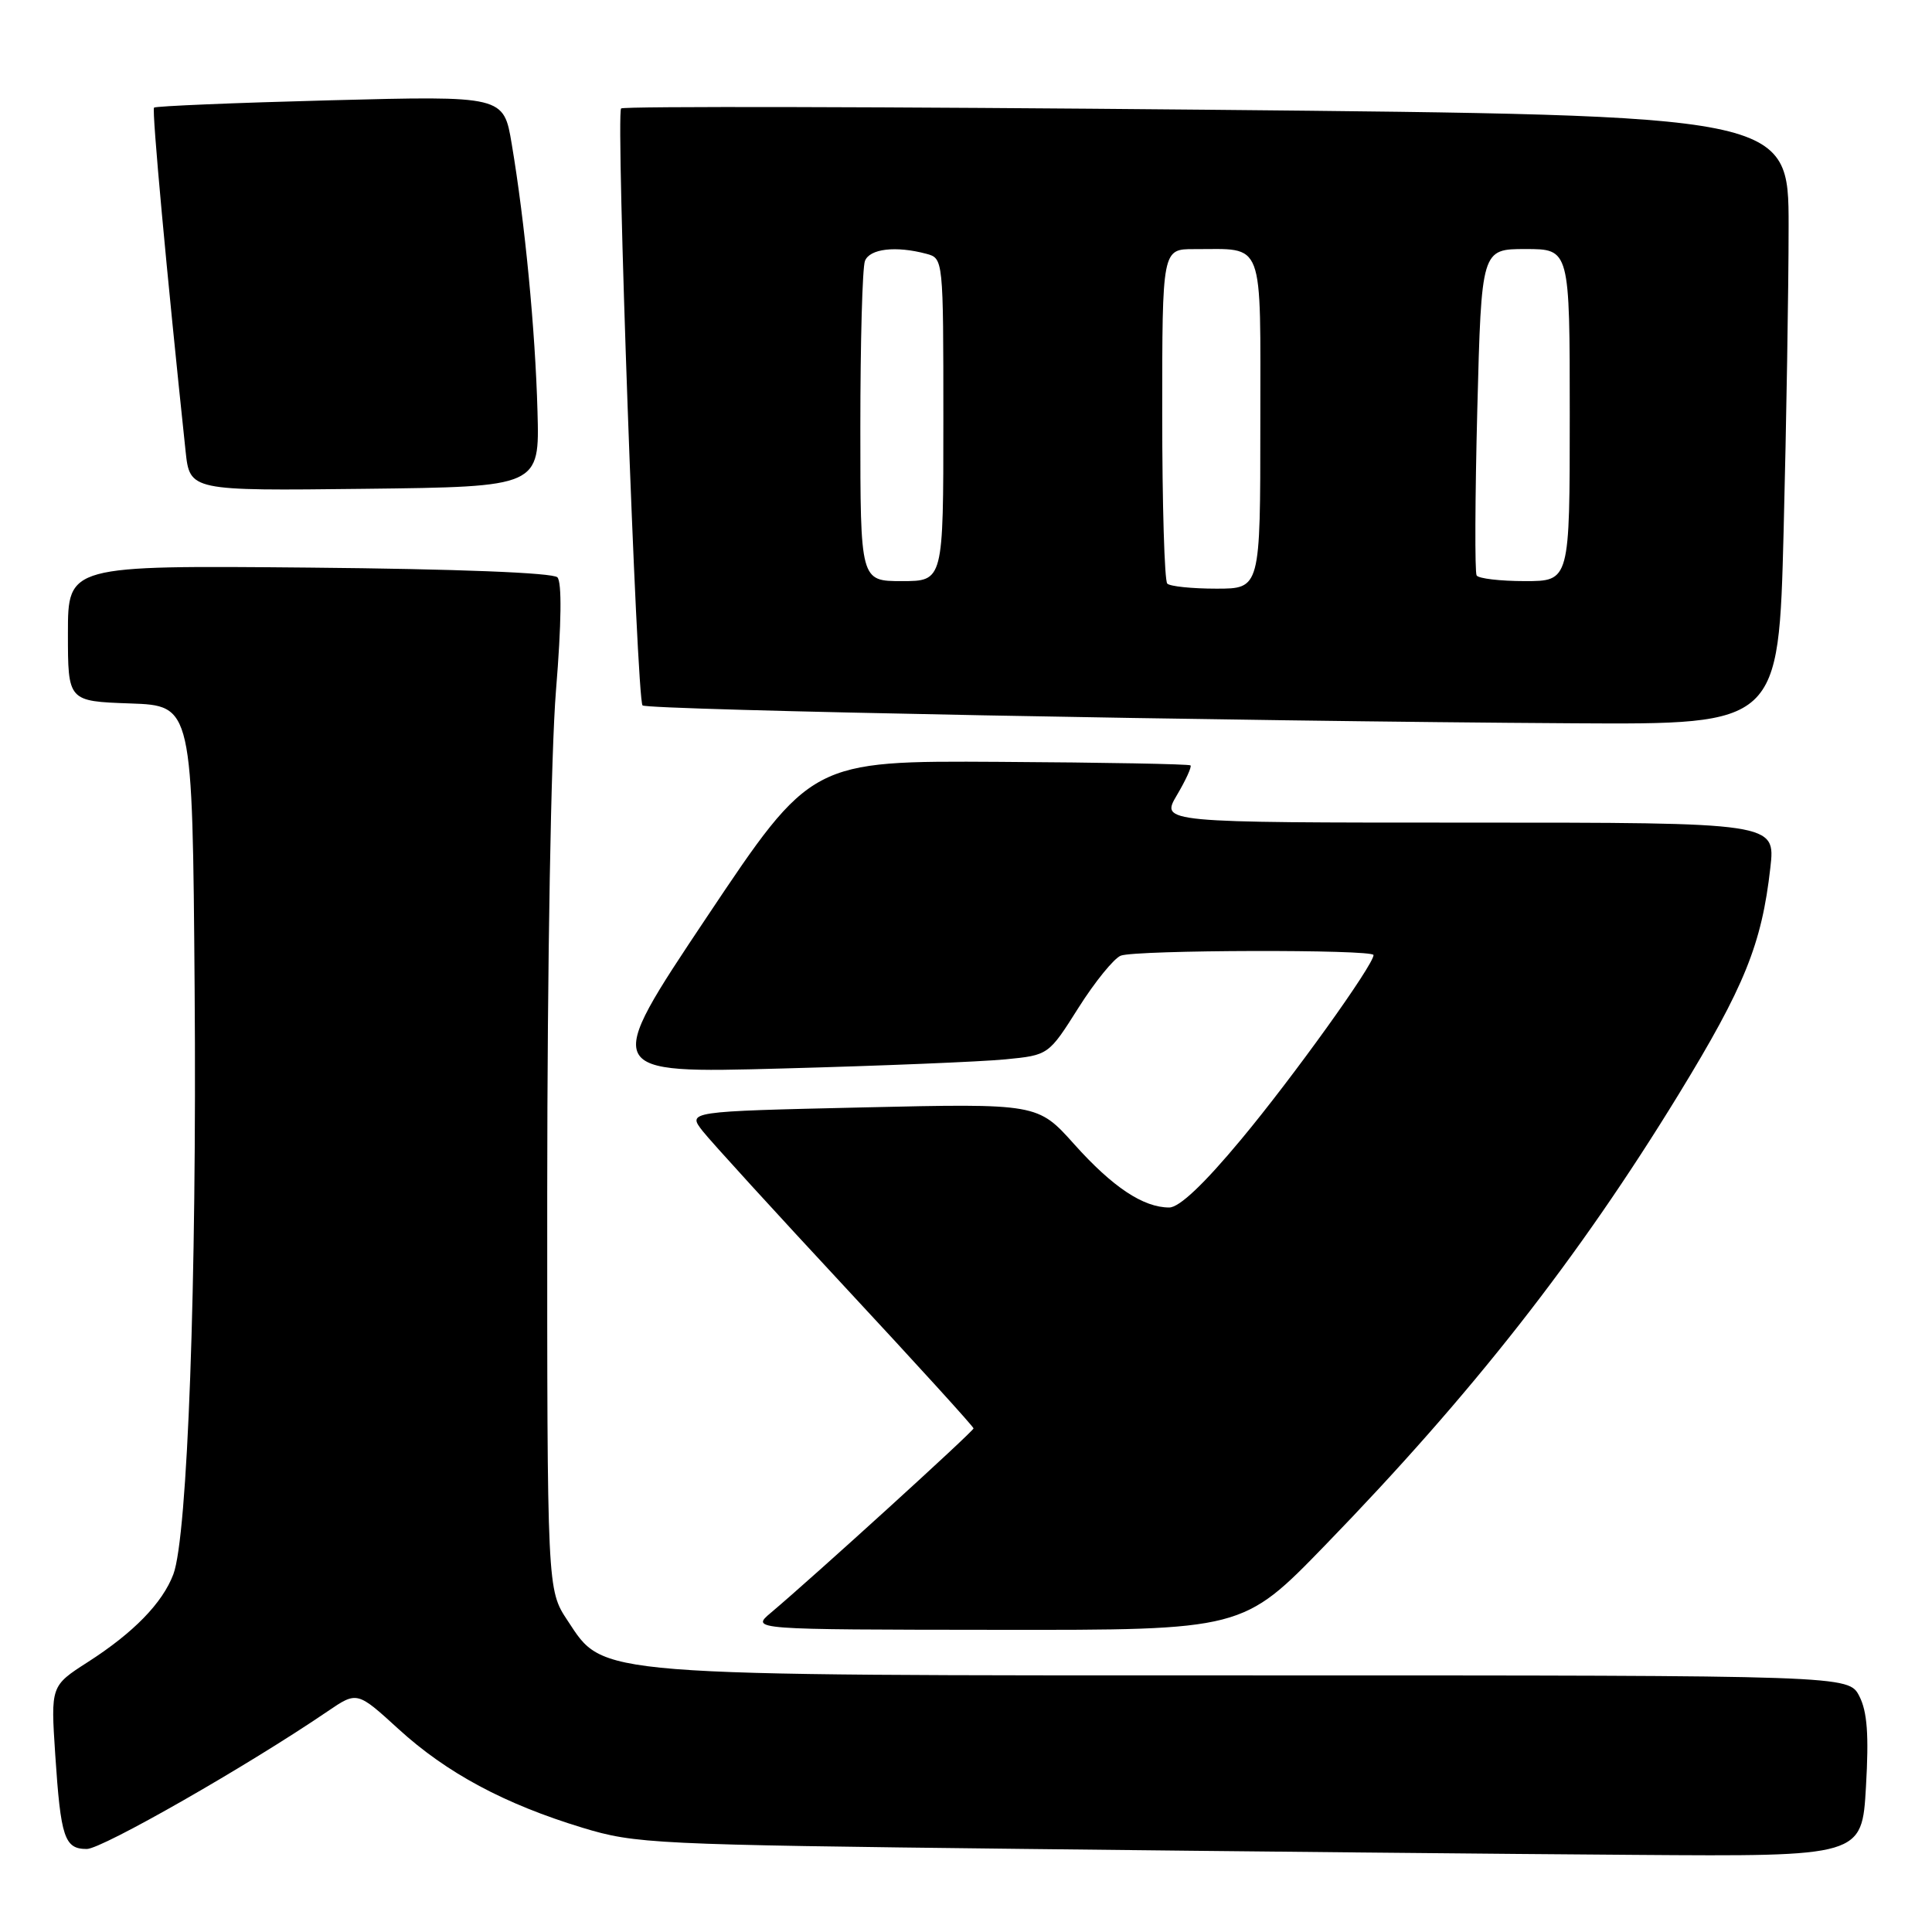 <?xml version="1.0" encoding="UTF-8" standalone="no"?>
<!DOCTYPE svg PUBLIC "-//W3C//DTD SVG 1.1//EN" "http://www.w3.org/Graphics/SVG/1.1/DTD/svg11.dtd" >
<svg xmlns="http://www.w3.org/2000/svg" xmlns:xlink="http://www.w3.org/1999/xlink" version="1.1" viewBox="0 0 256 256">
 <g >
 <path fill="currentColor"
d=" M 247.25 236.75 C 247.65 229.87 247.42 226.80 246.37 224.75 C 244.95 222.00 244.95 222.00 166.88 222.00 C 77.91 222.00 80.13 222.18 75.21 214.74 C 72.50 210.65 72.50 210.65 72.51 158.07 C 72.52 127.59 73.01 99.62 73.67 91.50 C 74.40 82.60 74.46 77.14 73.86 76.50 C 73.27 75.89 60.56 75.39 40.95 75.21 C 9.00 74.92 9.00 74.92 9.00 83.92 C 9.00 92.92 9.00 92.92 17.25 93.21 C 25.50 93.50 25.50 93.50 25.79 131.00 C 26.09 169.88 24.86 203.59 22.97 208.60 C 21.53 212.41 17.69 216.35 11.64 220.23 C 6.72 223.39 6.72 223.39 7.32 232.51 C 8.05 243.51 8.54 245.00 11.50 245.00 C 13.52 245.00 32.86 233.95 43.41 226.76 C 47.32 224.10 47.32 224.10 52.81 229.11 C 59.17 234.92 66.84 239.04 77.17 242.18 C 84.21 244.32 86.51 244.43 135.50 244.99 C 163.55 245.31 200.05 245.67 216.61 245.78 C 246.72 246.00 246.72 246.00 247.25 236.75 Z  M 175.59 204.75 C 195.10 184.64 209.12 166.75 222.44 144.99 C 231.16 130.73 233.44 125.11 234.58 114.98 C 235.26 109.00 235.26 109.00 194.53 109.00 C 153.80 109.00 153.80 109.00 155.94 105.37 C 157.12 103.38 157.93 101.60 157.75 101.42 C 157.58 101.24 146.19 101.03 132.46 100.95 C 107.50 100.80 107.50 100.80 93.66 121.51 C 79.82 142.23 79.82 142.23 103.66 141.58 C 116.77 141.23 130.07 140.68 133.22 140.37 C 138.94 139.81 138.94 139.81 142.90 133.54 C 145.08 130.09 147.61 126.98 148.51 126.63 C 150.52 125.86 182.00 125.78 182.00 126.55 C 182.00 127.86 171.31 142.76 164.45 150.99 C 159.53 156.91 156.26 160.00 154.93 160.00 C 151.49 160.00 147.43 157.30 142.36 151.64 C 137.50 146.21 137.50 146.21 114.28 146.74 C 91.07 147.27 91.07 147.27 93.12 149.89 C 94.25 151.32 102.79 160.68 112.09 170.68 C 121.39 180.68 129.00 189.04 129.00 189.27 C 129.00 189.65 107.82 208.92 102.13 213.71 C 99.50 215.93 99.50 215.93 132.09 215.96 C 164.68 216.00 164.68 216.00 175.59 204.75 Z  M 236.34 70.34 C 236.70 56.22 237.00 38.06 237.00 29.98 C 237.00 15.28 237.00 15.28 159.93 14.54 C 117.54 14.14 82.61 14.06 82.30 14.37 C 81.59 15.08 84.37 92.71 85.14 93.47 C 85.75 94.08 163.53 95.57 208.59 95.84 C 235.68 96.00 235.68 96.00 236.34 70.34 Z  M 71.22 54.50 C 70.93 43.76 69.55 29.42 67.81 19.10 C 66.74 12.69 66.74 12.69 43.76 13.29 C 31.12 13.62 20.61 14.06 20.41 14.26 C 20.10 14.57 22.09 36.18 24.59 59.77 C 25.15 65.04 25.15 65.04 48.32 64.77 C 71.50 64.50 71.50 64.50 71.22 54.50 Z  M 154.67 77.33 C 154.30 76.97 154.00 66.84 154.00 54.83 C 154.00 33.00 154.00 33.00 158.25 33.01 C 167.66 33.04 167.00 31.31 167.00 56.12 C 167.00 78.00 167.00 78.00 161.17 78.00 C 157.96 78.00 155.03 77.70 154.67 77.33 Z  M 114.00 56.58 C 114.00 45.35 114.27 35.45 114.61 34.58 C 115.23 32.95 118.71 32.55 122.75 33.63 C 124.99 34.23 125.00 34.29 125.00 55.62 C 125.00 77.00 125.00 77.00 119.50 77.00 C 114.00 77.00 114.00 77.00 114.00 56.58 Z  M 195.66 76.25 C 195.41 75.84 195.45 65.94 195.75 54.25 C 196.30 33.00 196.30 33.00 202.15 33.00 C 208.00 33.00 208.00 33.00 208.00 55.00 C 208.00 77.00 208.00 77.00 202.06 77.00 C 198.79 77.00 195.91 76.66 195.66 76.25 Z "/>
</g>
</svg>